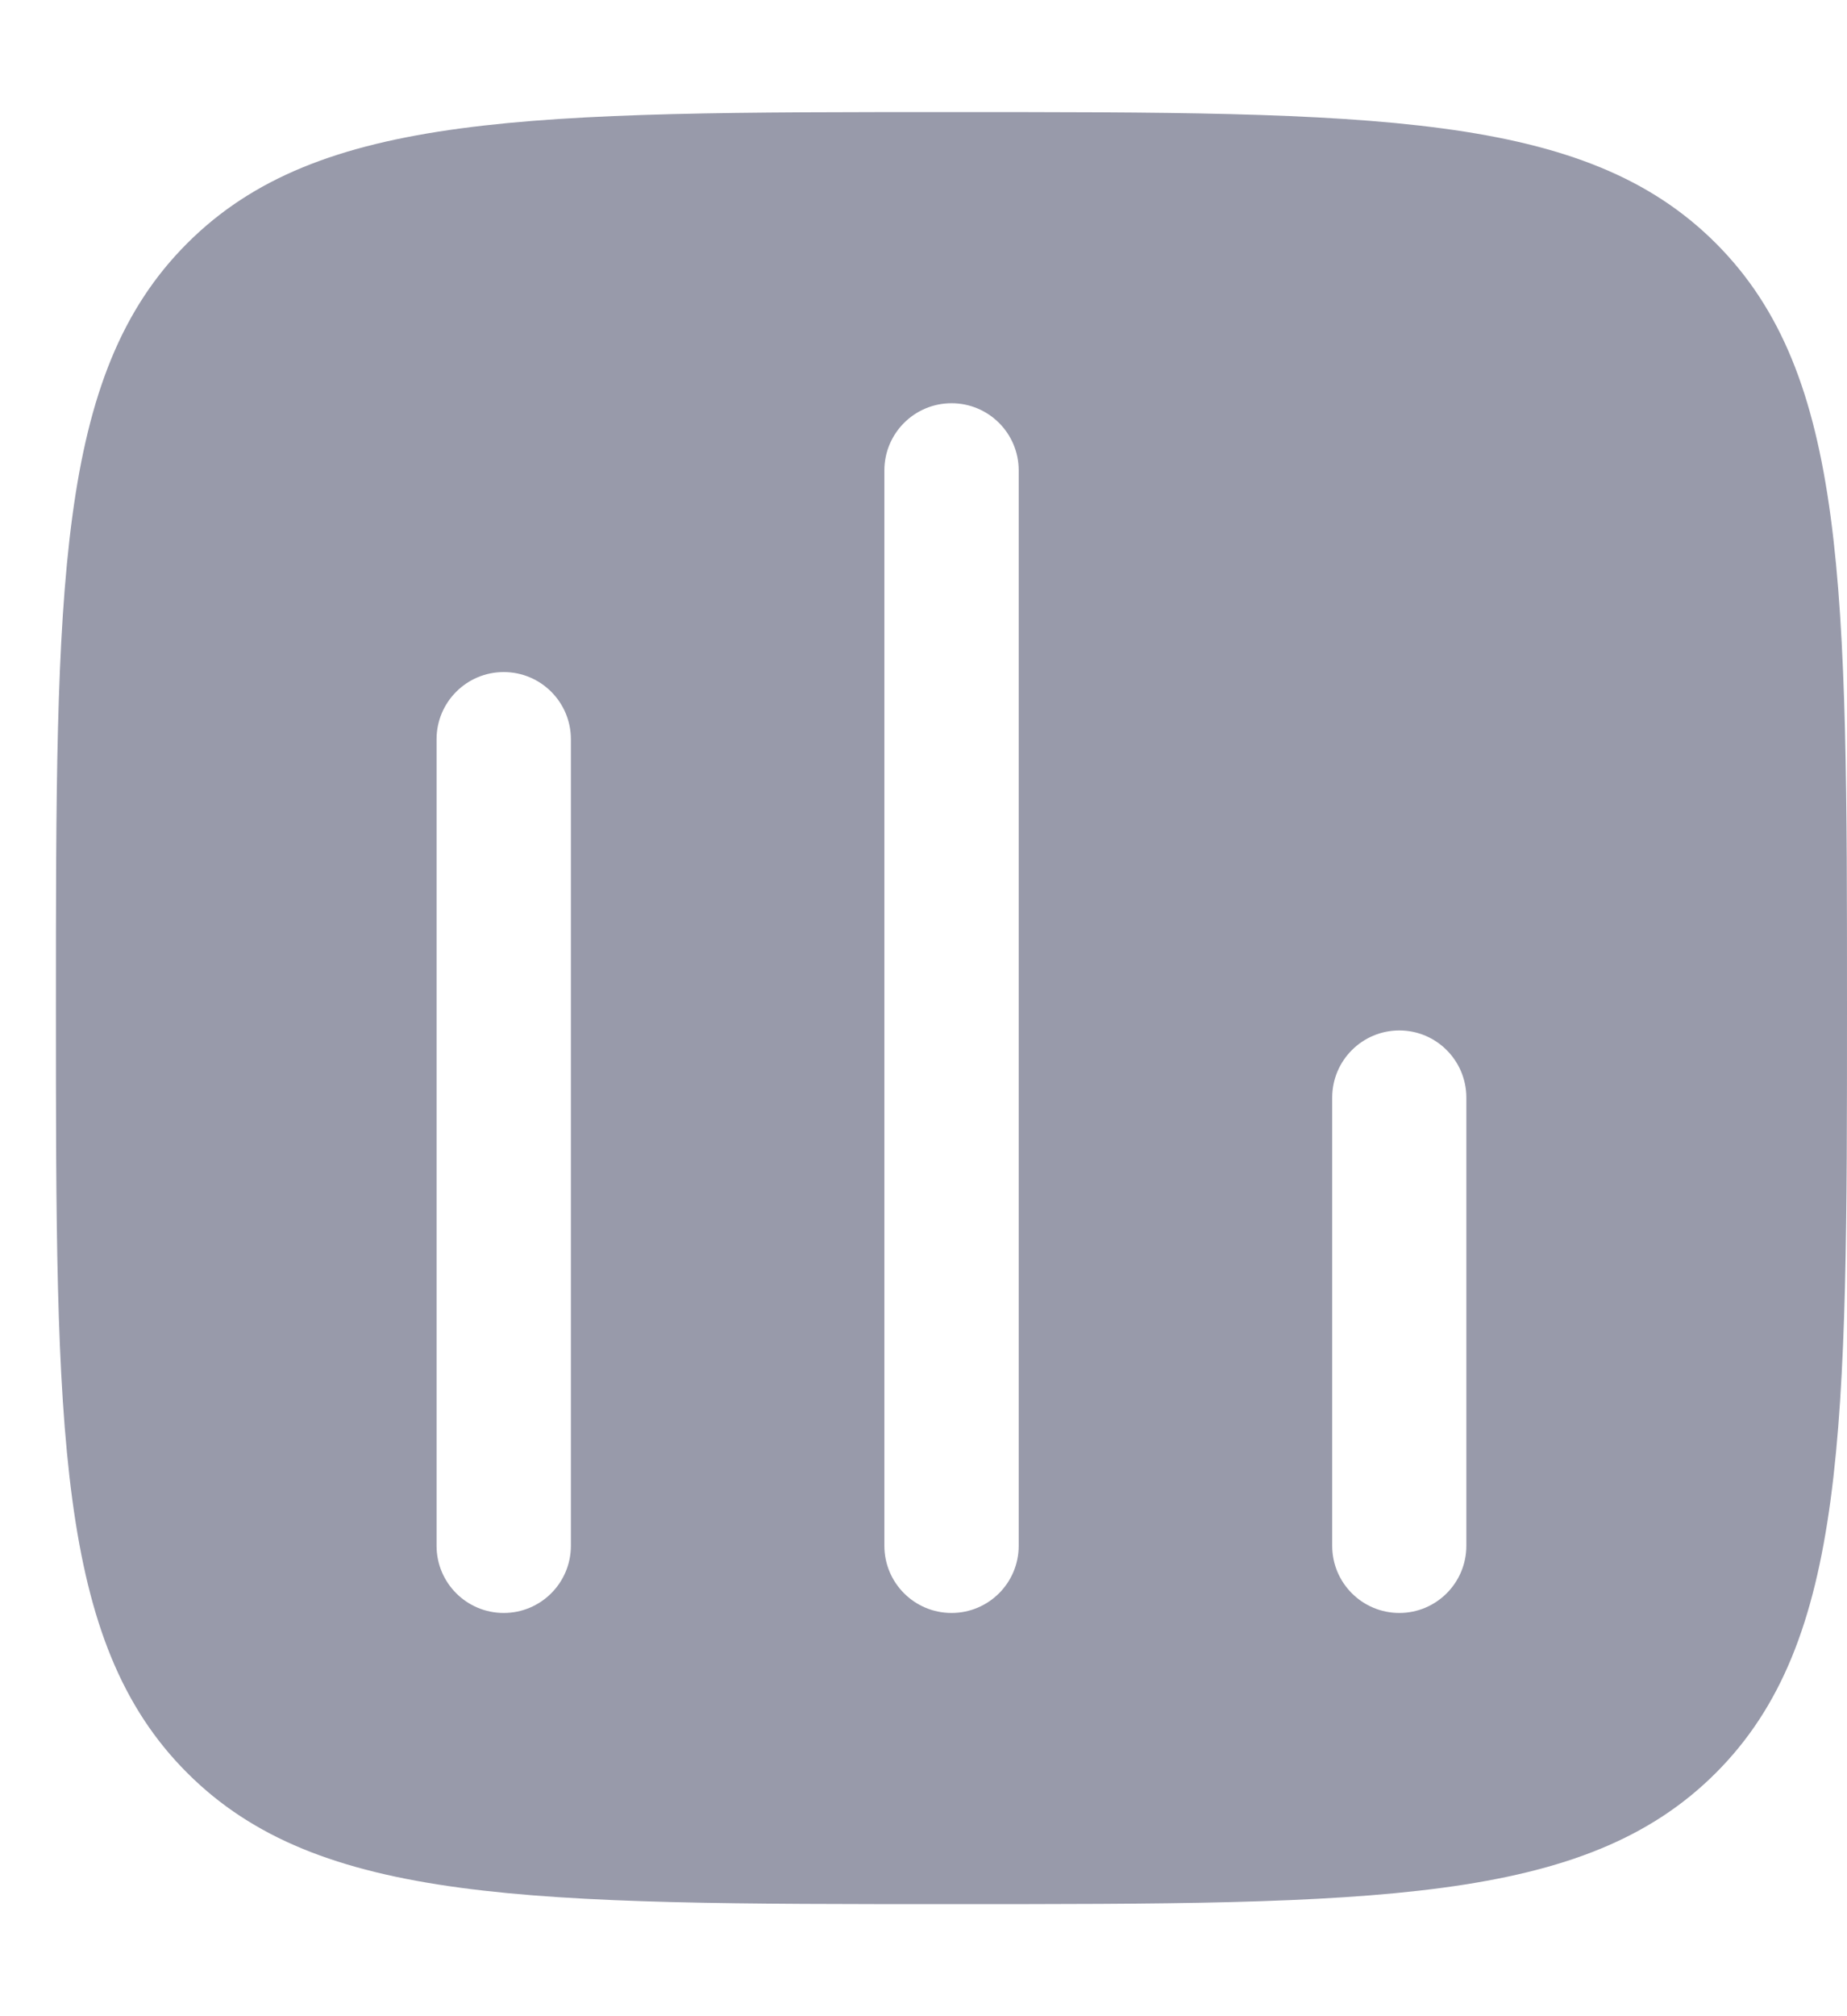 <svg width="11" height="12" viewBox="0 0 11 12" fill="none" xmlns="http://www.w3.org/2000/svg">
<path fill-rule="evenodd" clip-rule="evenodd" d="M1.115 1.448C0.333 2.229 0.333 3.486 0.333 6C0.333 8.514 0.333 9.771 1.115 10.552C1.896 11.333 3.153 11.333 5.667 11.333C8.181 11.333 9.438 11.333 10.219 10.552C11 9.771 11 8.514 11 6C11 3.486 11 2.229 10.219 1.448C9.438 0.667 8.181 0.667 5.667 0.667C3.153 0.667 1.896 0.667 1.115 1.448ZM8.334 6.133C8.554 6.133 8.733 6.312 8.733 6.533V9.2C8.733 9.421 8.554 9.6 8.334 9.6C8.113 9.6 7.934 9.421 7.934 9.2V6.533C7.934 6.312 8.113 6.133 8.334 6.133ZM6.067 2.8C6.067 2.579 5.888 2.4 5.667 2.4C5.446 2.4 5.267 2.579 5.267 2.8V9.2C5.267 9.421 5.446 9.6 5.667 9.6C5.888 9.6 6.067 9.421 6.067 9.2V2.8ZM3 4C3.221 4 3.4 4.179 3.4 4.4V9.2C3.4 9.421 3.221 9.6 3 9.6C2.779 9.6 2.6 9.421 2.6 9.2V4.4C2.6 4.179 2.779 4 3 4Z" fill="#989AAA"/>
</svg>
